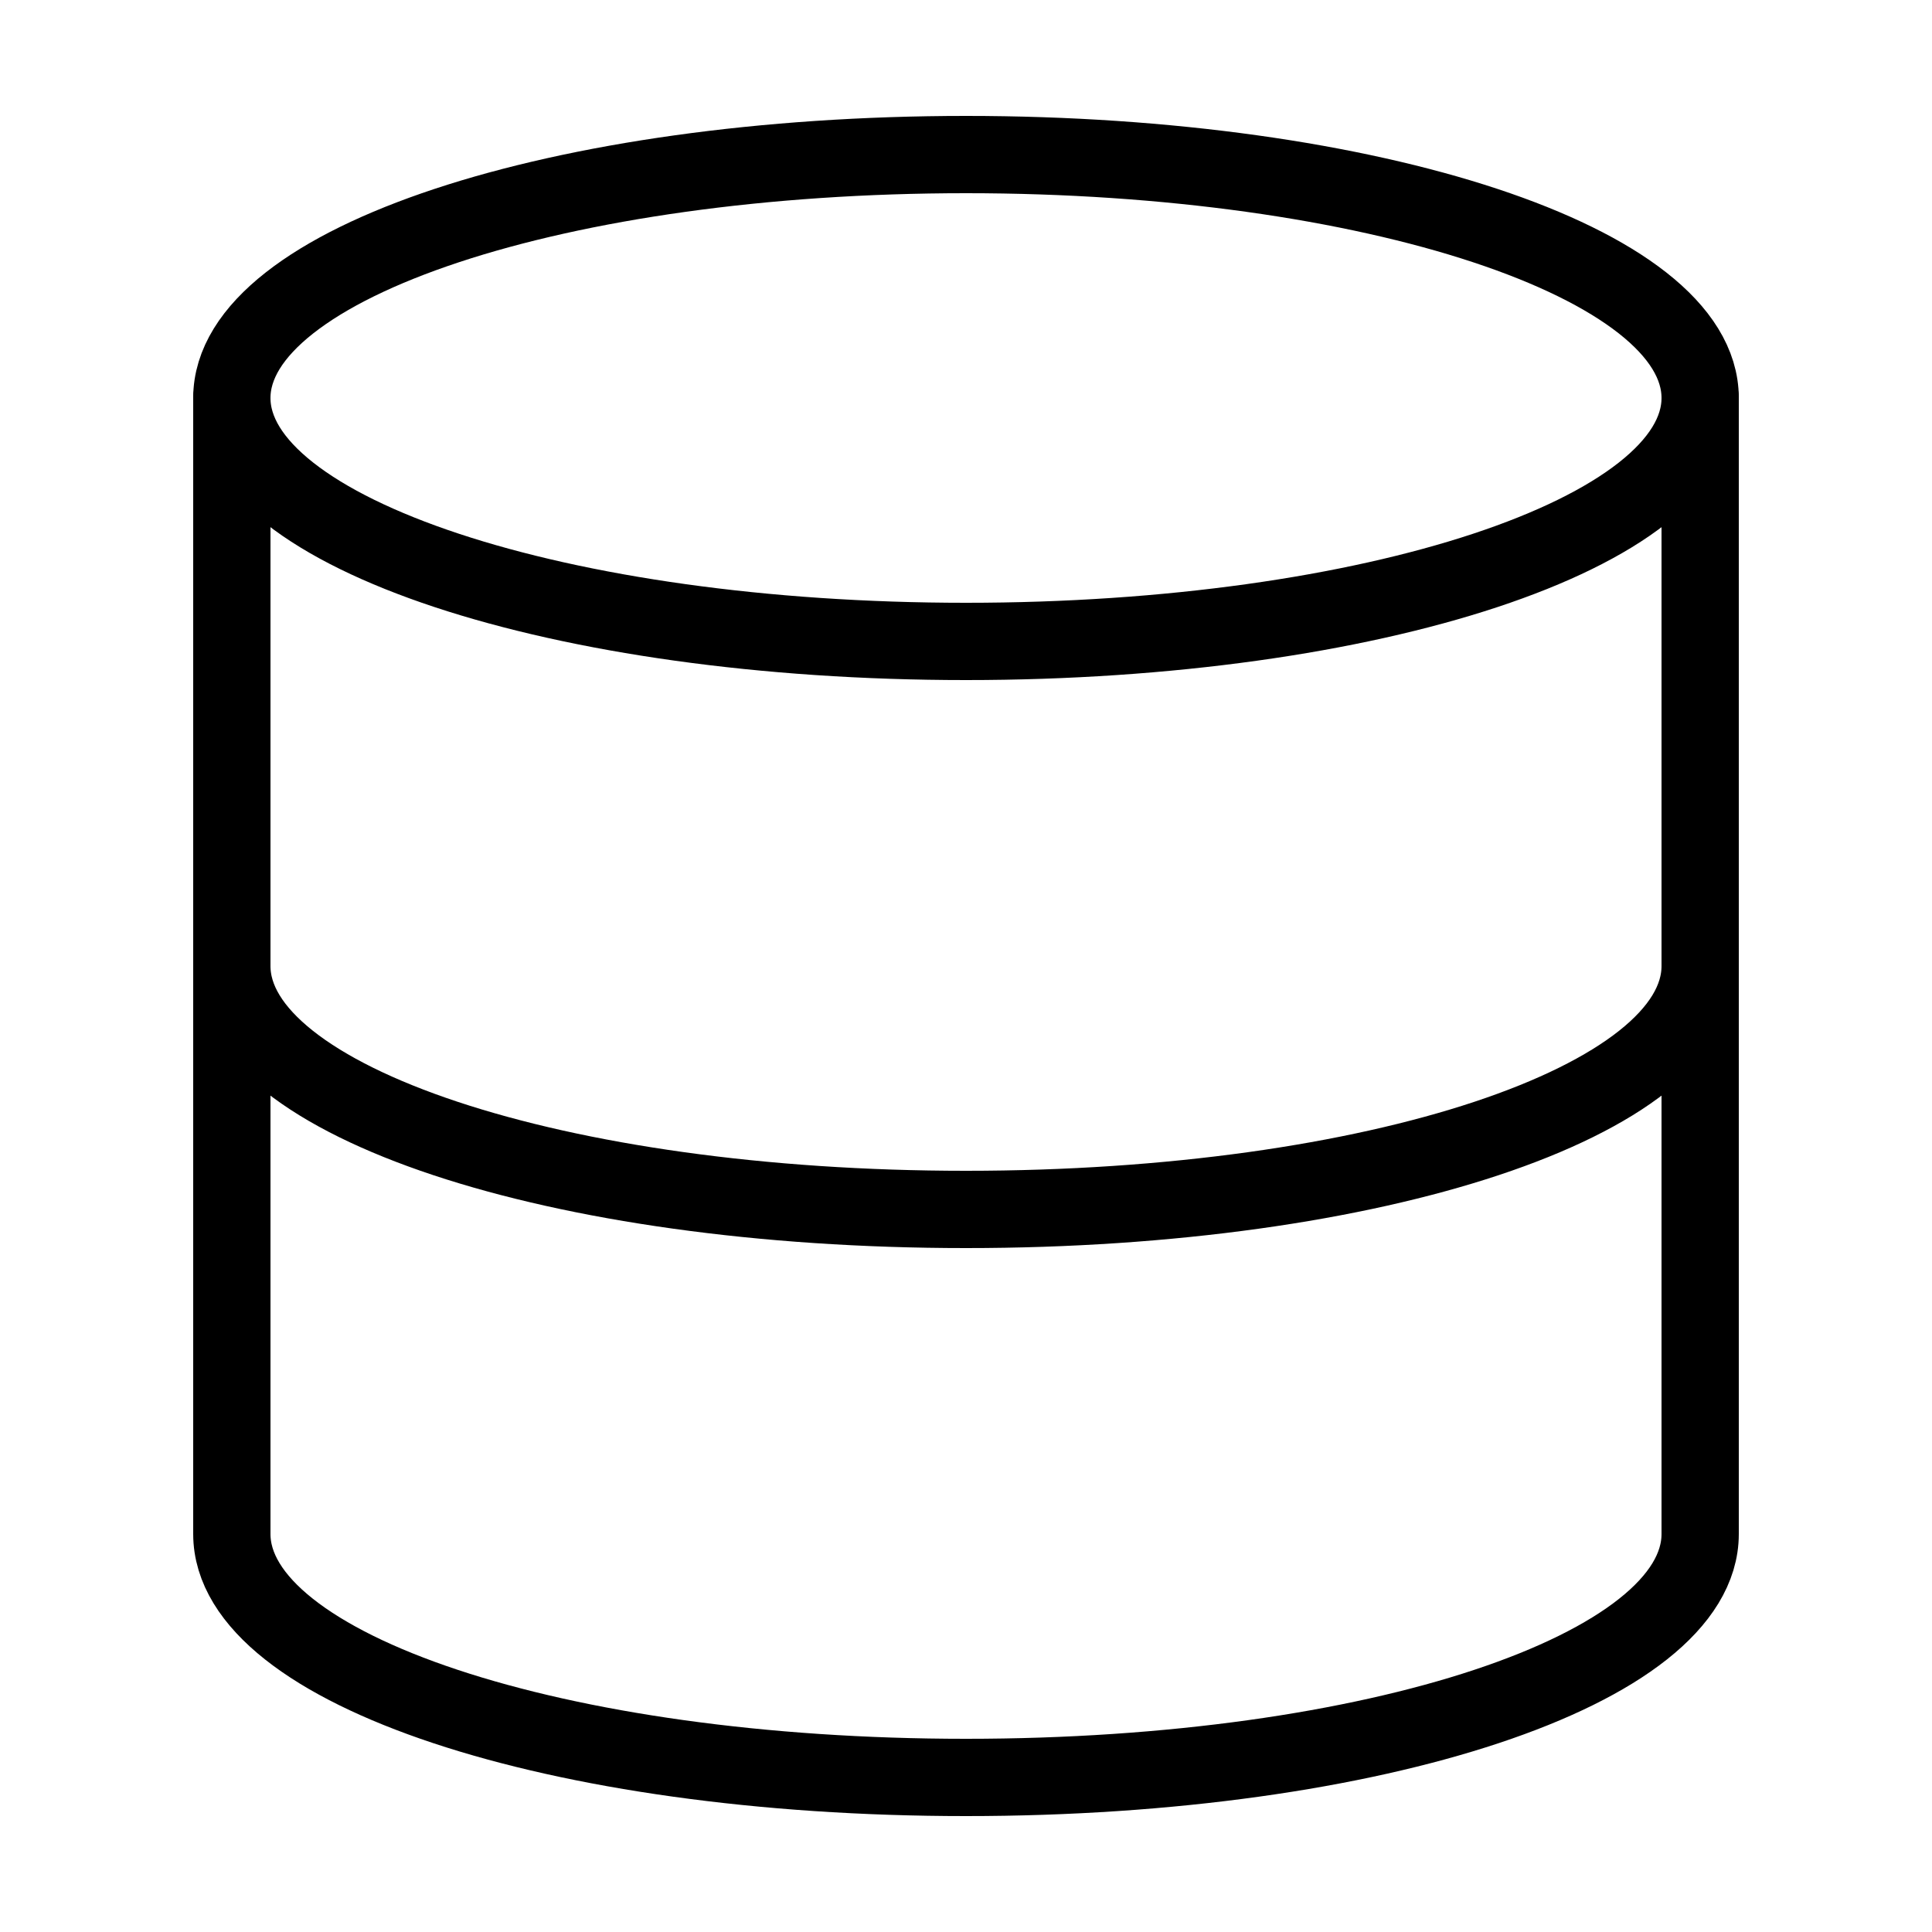 <?xml version="1.0" encoding="utf-8"?>
<!-- Generator: Adobe Illustrator 24.2.3, SVG Export Plug-In . SVG Version: 6.00 Build 0)  -->
<svg version="1.1" id="圖層_1" xmlns="http://www.w3.org/2000/svg" xmlns:xlink="http://www.w3.org/1999/xlink" x="0px" y="0px"
	 viewBox="0 0 50 50" style="enable-background:new 0 0 50 50;" xml:space="preserve">
<style type="text/css">
	.st0{fill:none;stroke:#000000;stroke-width:2;stroke-linecap:round;stroke-linejoin:round;}
</style>
<g>
	<path class="st0" d="M25,16.6c10.5,0,19-2.8,19-6.3S35.5,4,25,4C14.5,4,6,6.8,6,10.3S14.5,16.6,25,16.6z"/>
	<path class="st0" d="M44,25c0,3.5-8.4,6.3-19,6.3S6,28.5,6,25"/>
	<path class="st0" d="M6,10.3v29.4c0,3.5,8.4,6.3,19,6.3s19-2.8,19-6.3V10.3"/>
</g>
</svg>
